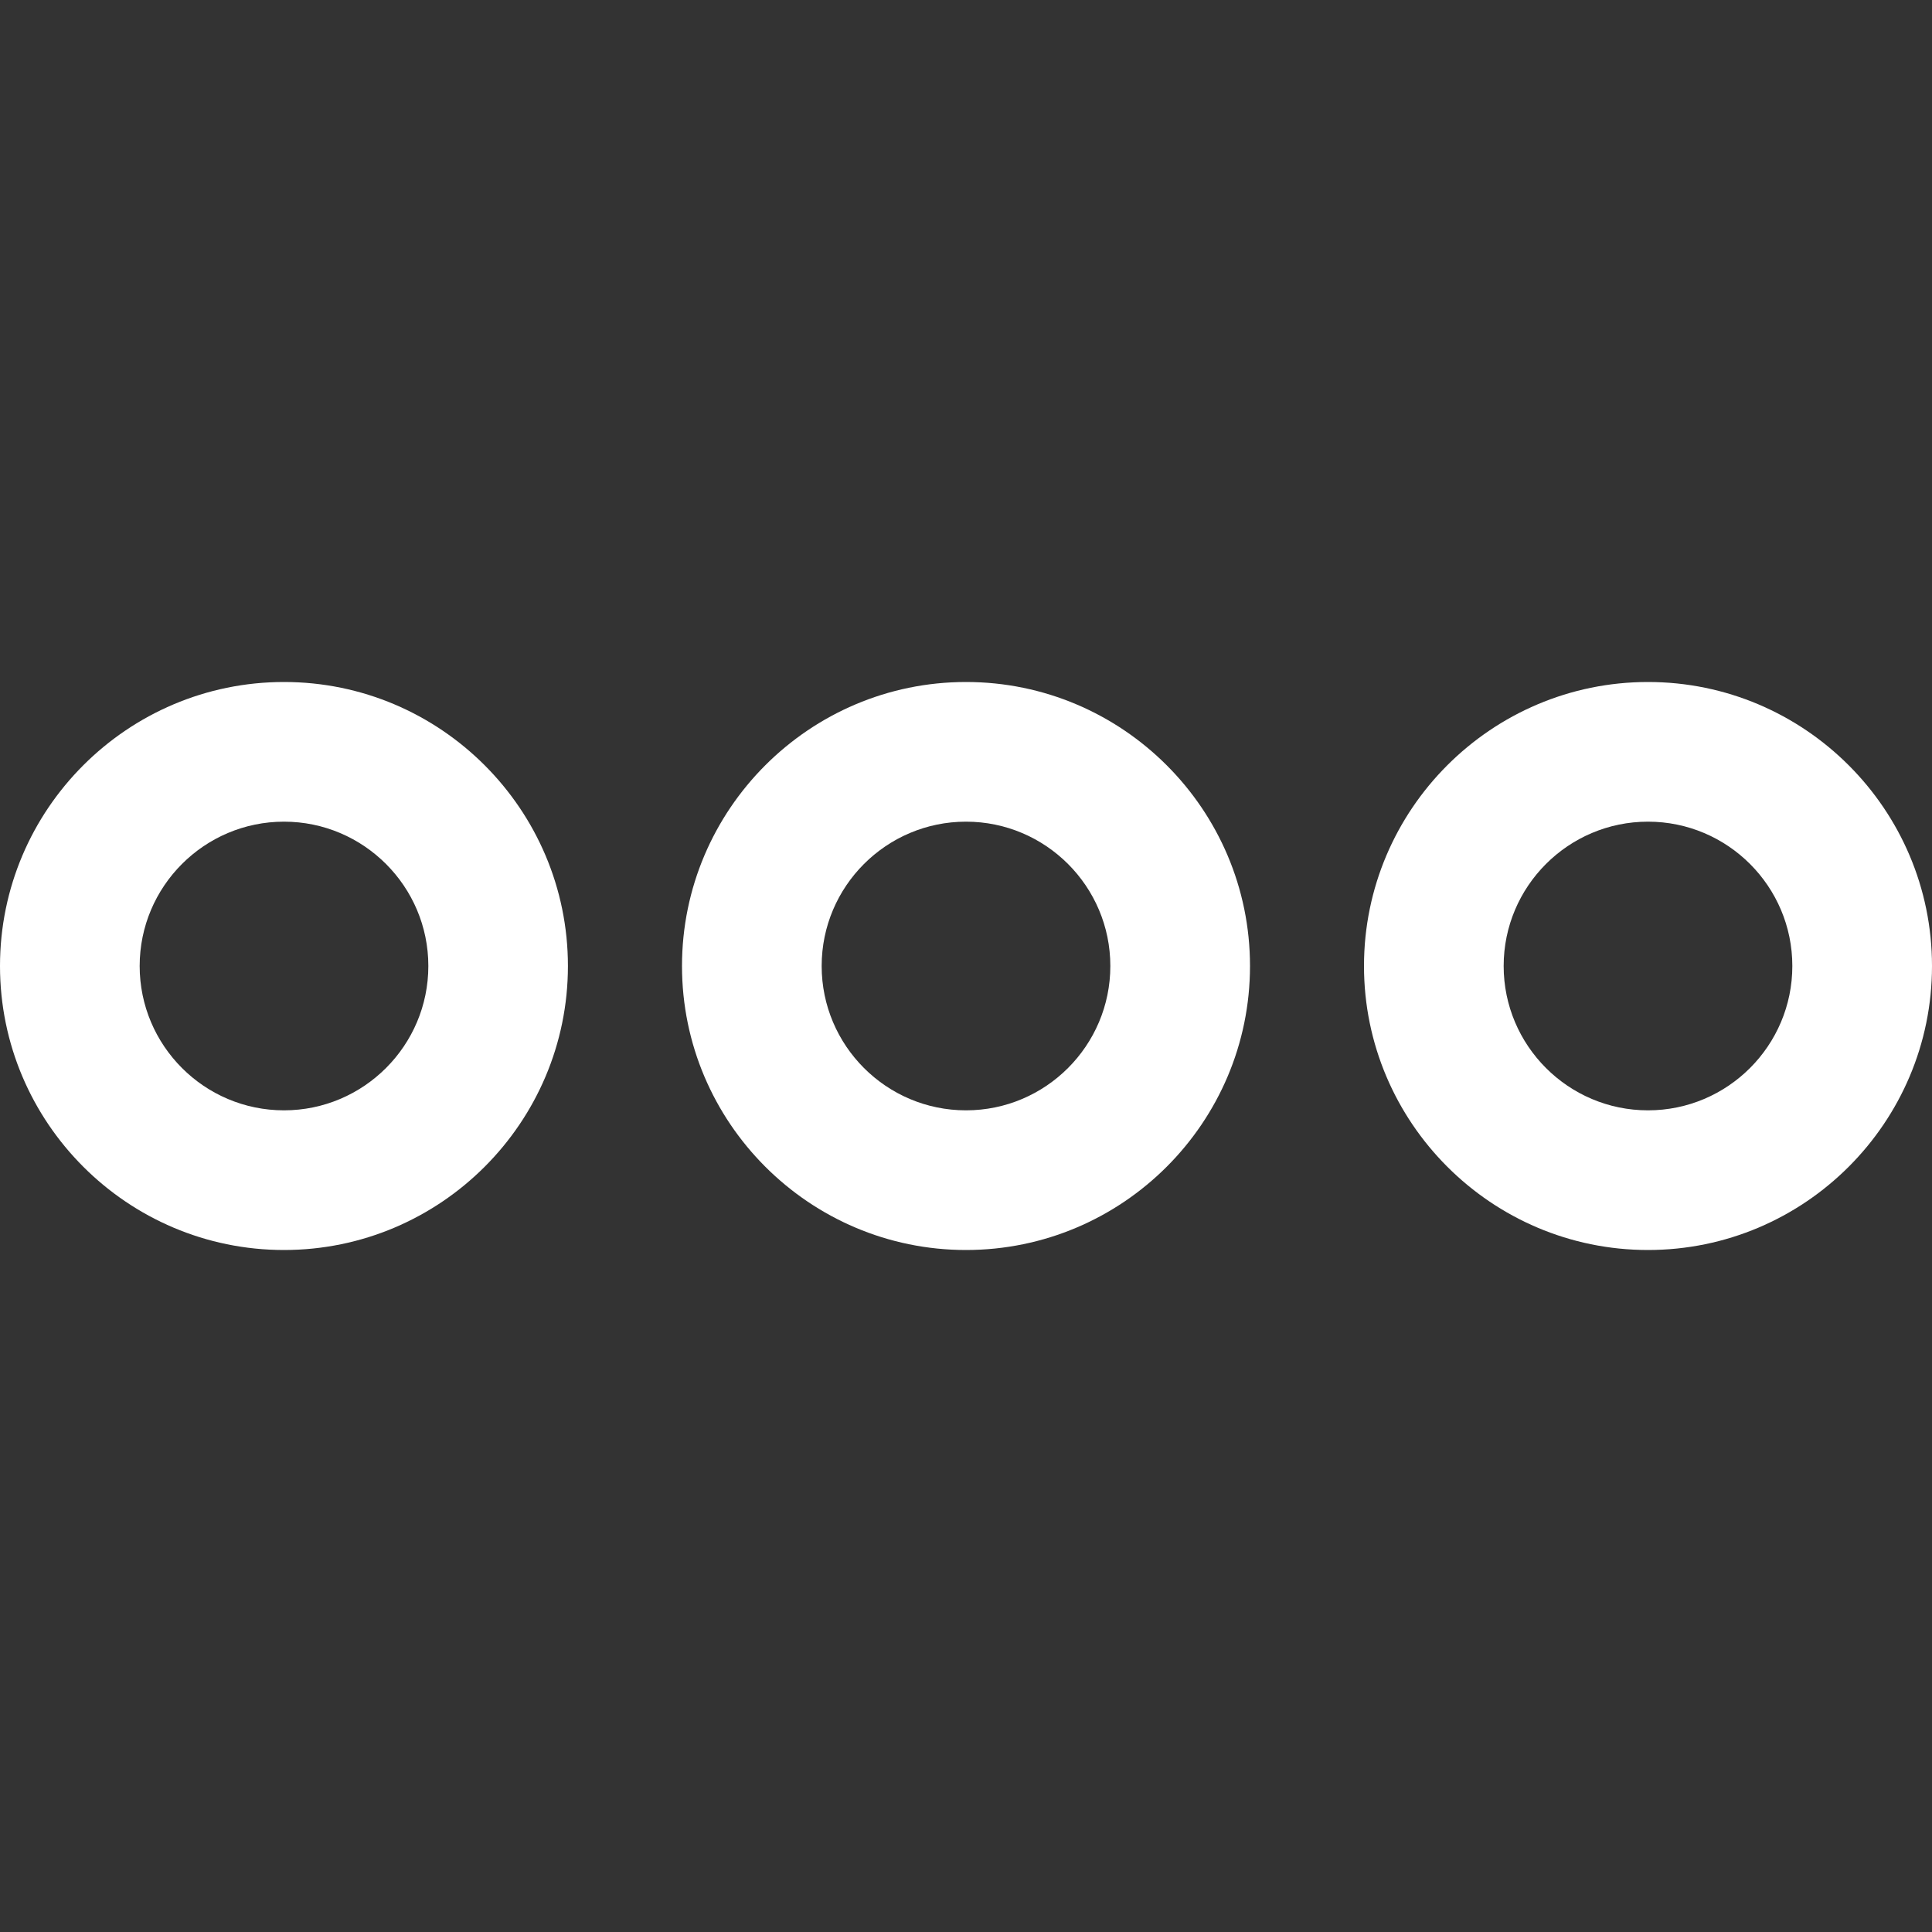 <svg width="24" height="24" viewBox="0 0 24 24" fill="none" xmlns="http://www.w3.org/2000/svg">
<rect x="0" y="0" width="24" height="24" fill="#333333" stroke="none"/>
<path d="M20.472 8.472C18.527 8.472 16.944 10.055 16.944 12C16.944 13.945 18.527 15.528 20.472 15.528C22.417 15.528 24 13.946 24 12C24 10.055 22.417 8.472 20.472 8.472ZM20.472 13.793C19.483 13.793 18.679 12.989 18.679 12C18.679 11.011 19.483 10.207 20.472 10.207C21.461 10.207 22.265 11.011 22.265 12C22.265 12.989 21.461 13.793 20.472 13.793Z" fill="white"/>
<path d="M12 8.472C10.055 8.472 8.472 10.055 8.472 12C8.472 13.945 10.055 15.528 12 15.528C13.945 15.528 15.528 13.946 15.528 12C15.528 10.055 13.945 8.472 12 8.472ZM12 13.793C11.011 13.793 10.207 12.989 10.207 12C10.207 11.011 11.011 10.207 12 10.207C12.989 10.207 13.793 11.011 13.793 12C13.793 12.989 12.989 13.793 12 13.793Z" fill="white"/>
<path d="M3.528 8.472C1.583 8.472 0 10.055 0 12C0 13.946 1.583 15.528 3.528 15.528C5.473 15.528 7.055 13.946 7.055 12C7.055 10.055 5.473 8.472 3.528 8.472ZM3.528 13.793C2.539 13.793 1.735 12.989 1.735 12C1.735 11.011 2.539 10.207 3.528 10.207C4.516 10.207 5.321 11.011 5.321 12C5.321 12.989 4.516 13.793 3.528 13.793Z" fill="white"/>
</svg>
